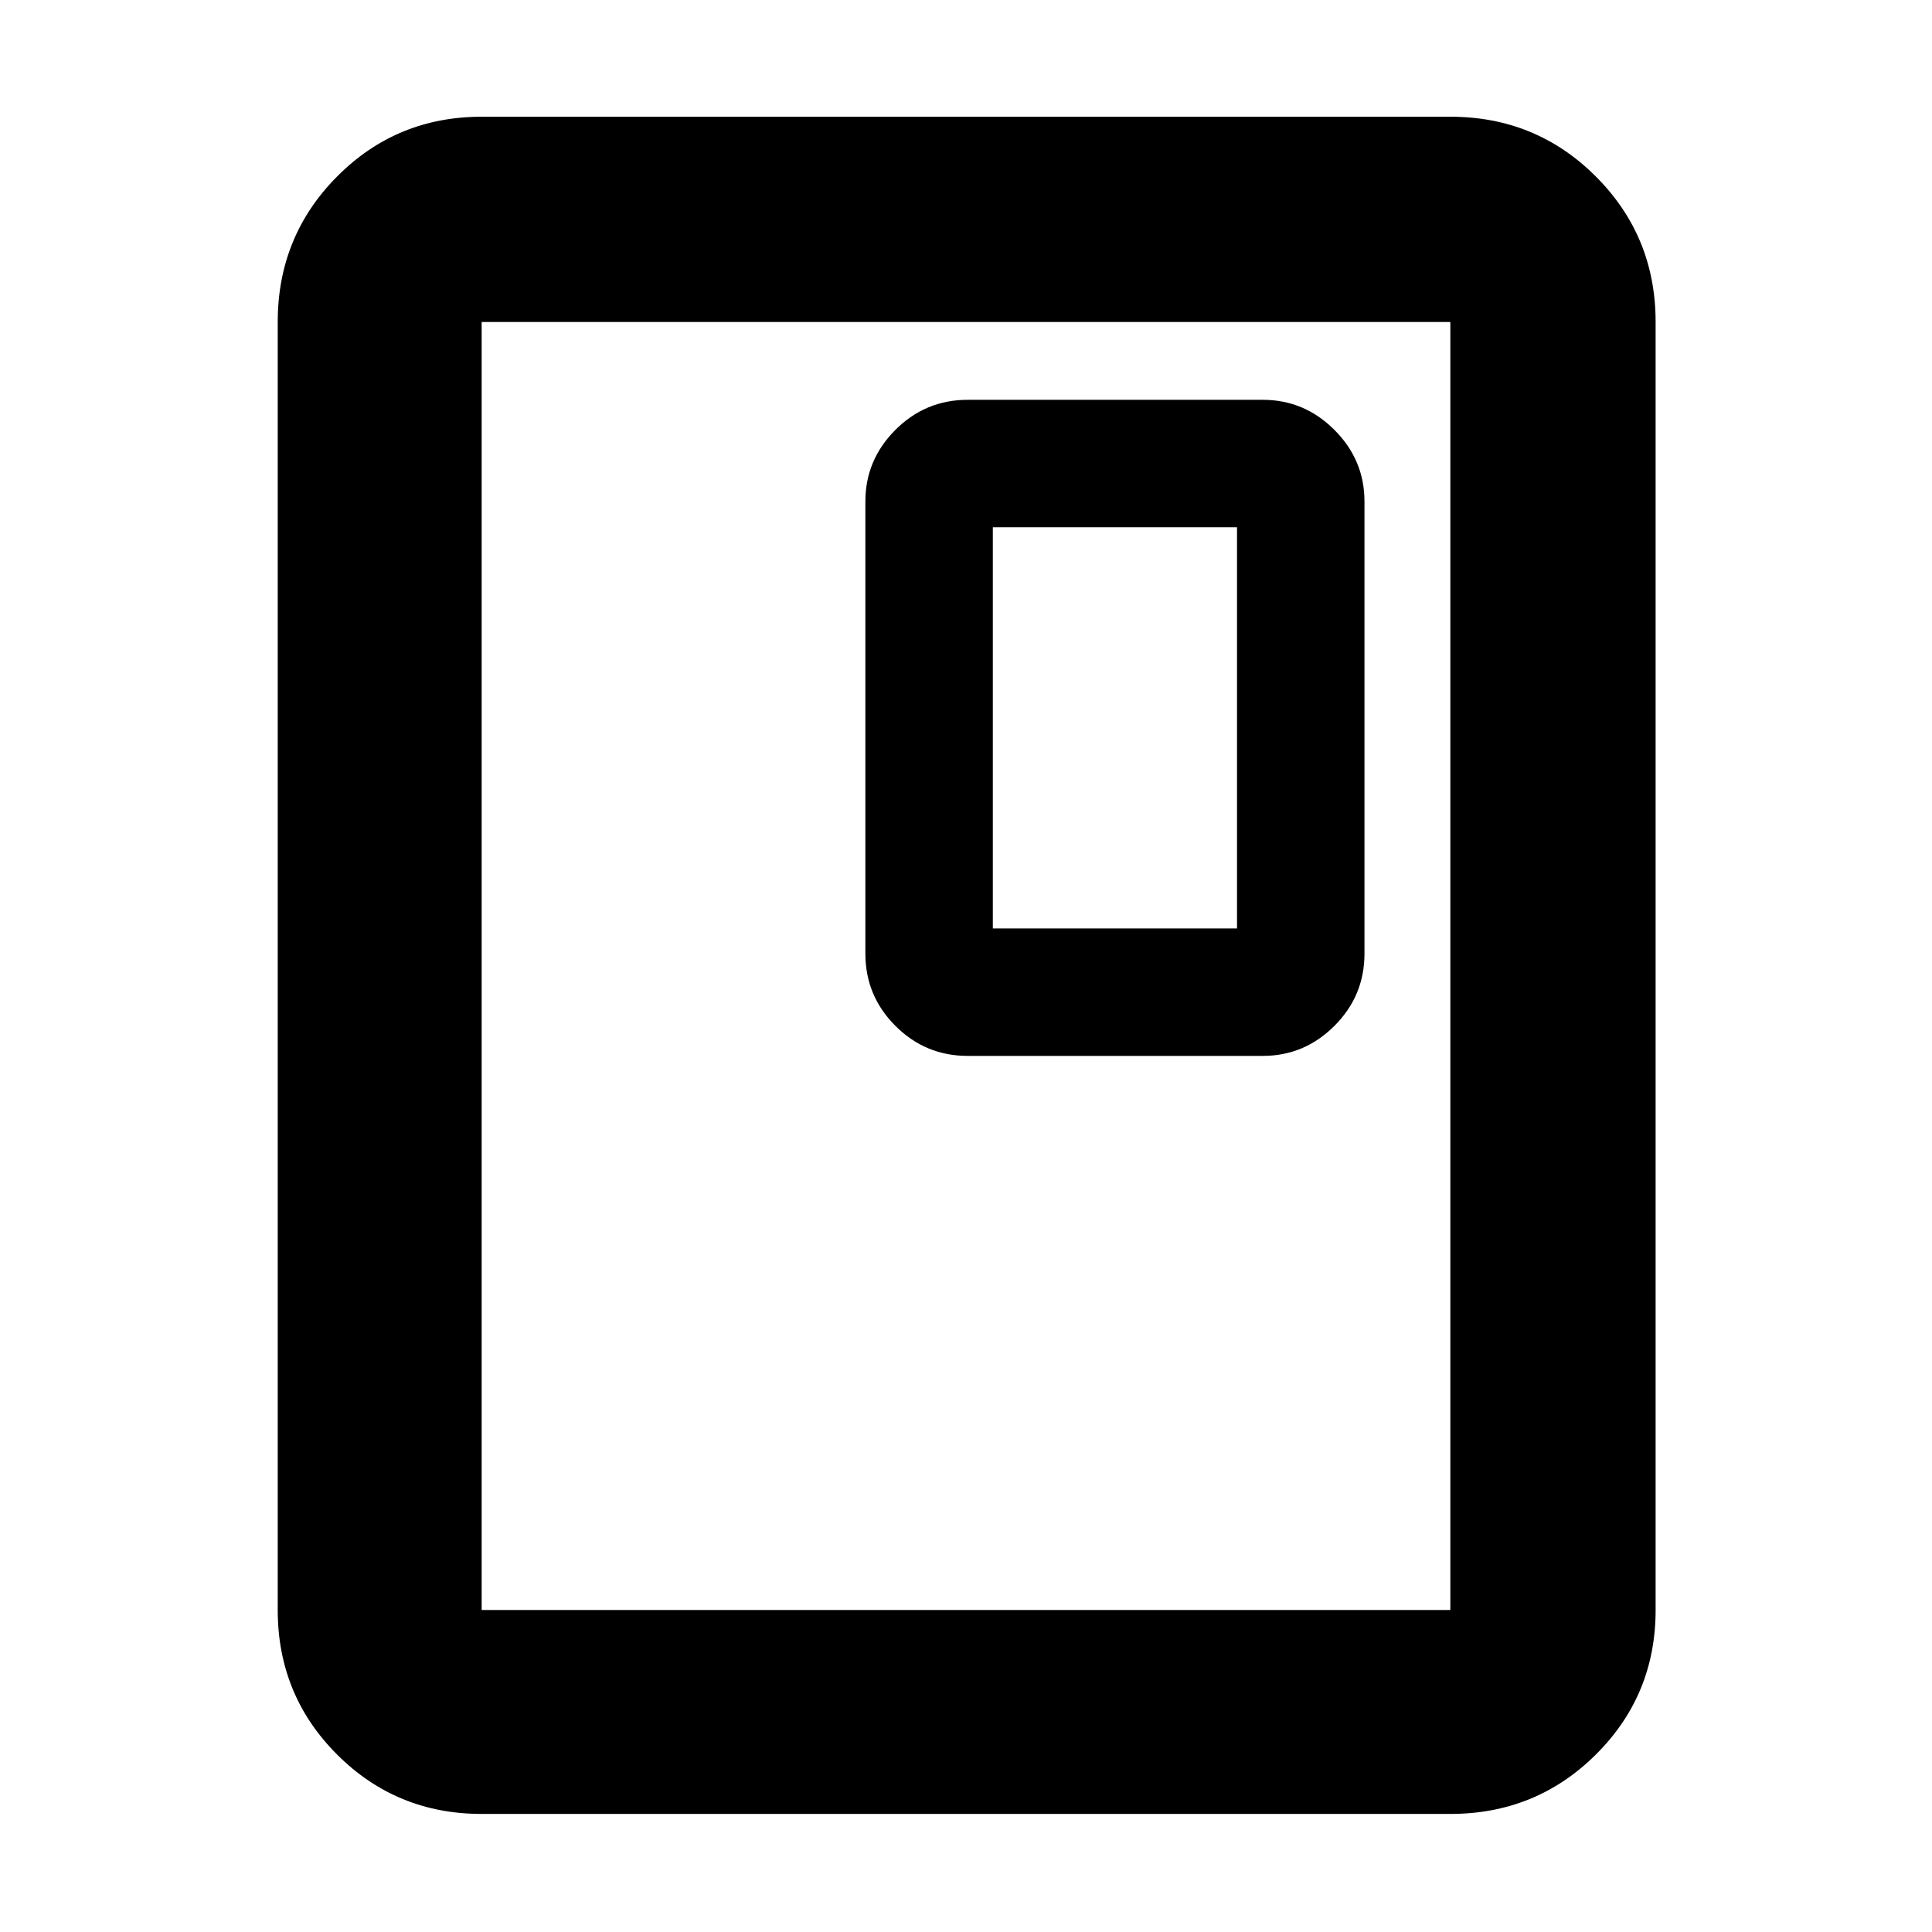 <svg xmlns="http://www.w3.org/2000/svg" height="40" viewBox="0 -960 960 960" width="40"><path d="M822.667-159.999q0 42.324-29.7 71.828-29.7 29.504-72.3 29.504H239.333q-42.325 0-71.829-29.504Q138-117.675 138-159.999v-640.002q0-42.599 29.504-72.299 29.504-29.7 71.829-29.7h481.334q42.6 0 72.3 29.7 29.7 29.7 29.7 72.299v640.002Zm-102 0v-640.002H239.333v640.002h481.334Zm0-640.002H239.333h481.334ZM678-486.167v-224.667q0-20.617-14.941-35.558-14.942-14.942-35.558-14.942H480.833q-21 0-35.916 14.942Q430-731.451 430-710.834v224.667q0 21 14.917 35.917 14.916 14.917 35.916 14.917h146.668q20.616 0 35.558-14.917Q678-465.167 678-486.167Zm-63.333-12.499H493.333v-199.335h121.334v199.335Z"/></svg>